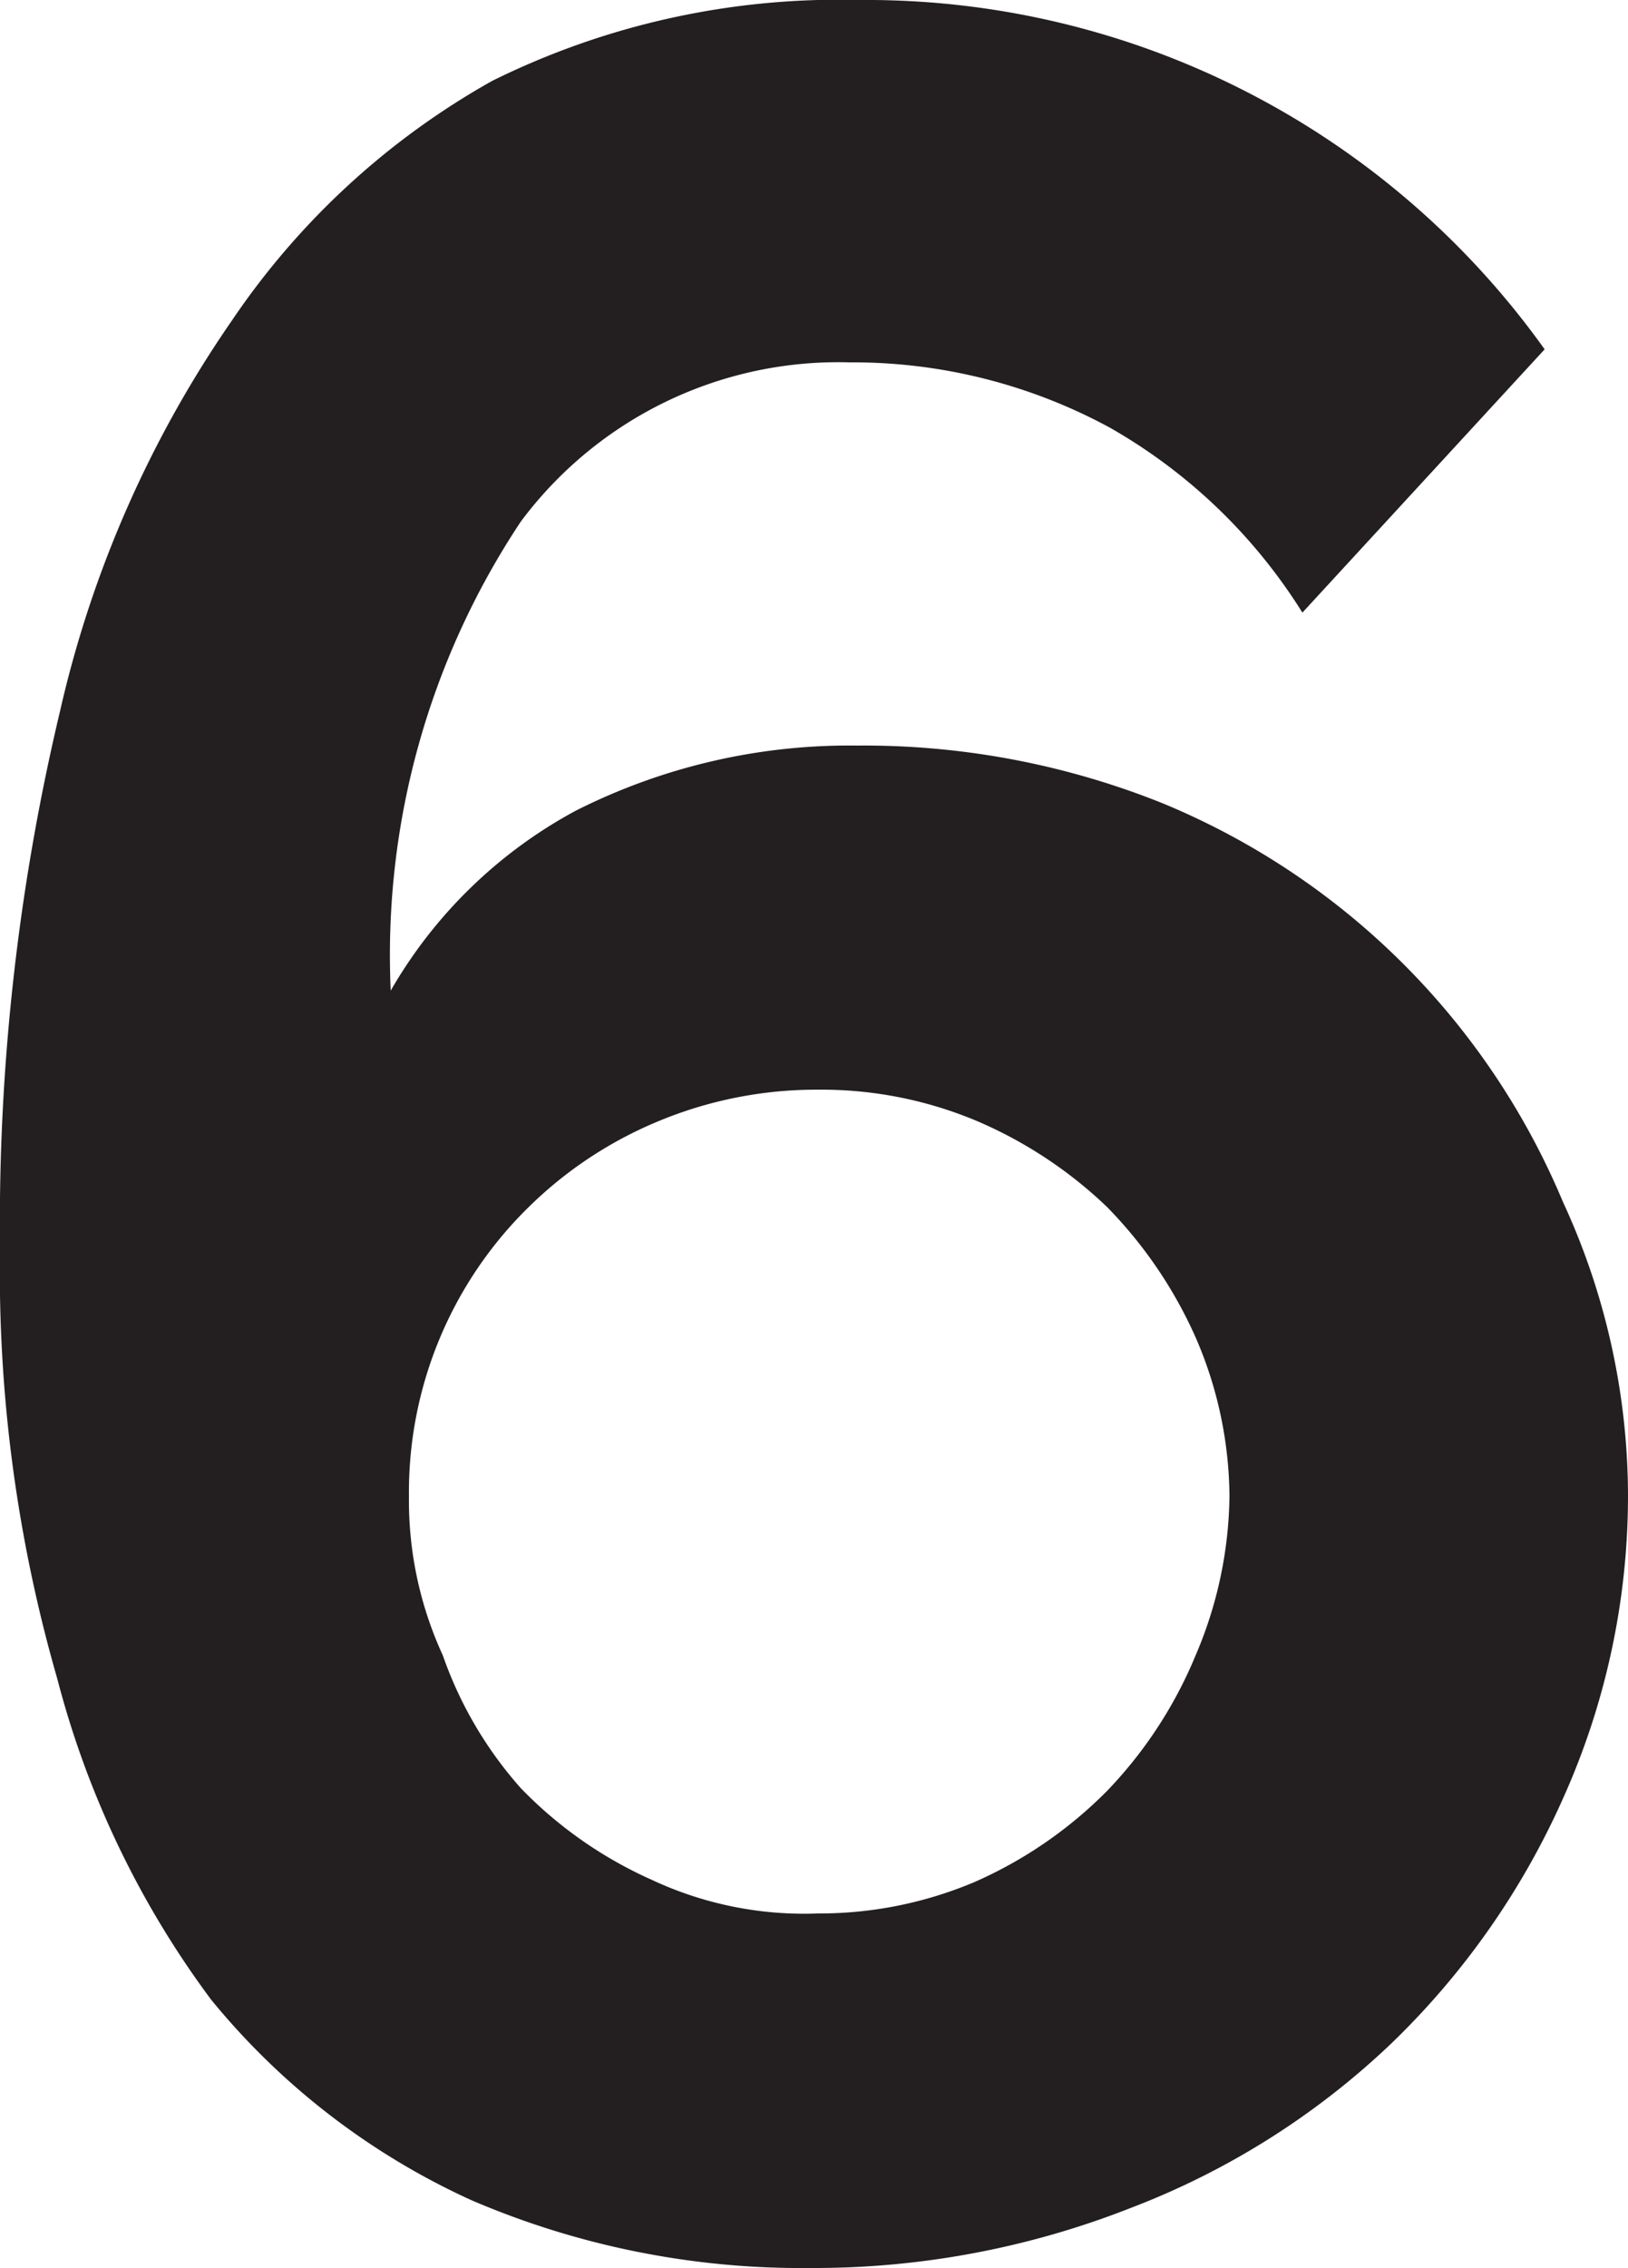<svg xmlns="http://www.w3.org/2000/svg" viewBox="0 0 6.25 8.7"><defs><style>.cls-1{fill:#231f20;}</style></defs><g id="Layer_2" data-name="Layer 2"><g id="Layer_1-2" data-name="Layer 1"><path class="cls-1" d="M6.25,5.74A2.83,2.83,0,0,1,6,6.9a3,3,0,0,1-.66.94,3,3,0,0,1-1,.63,3.32,3.32,0,0,1-1.23.23,3.21,3.21,0,0,1-1.3-.26,2.77,2.77,0,0,1-1-.77A3.56,3.56,0,0,1,.22,6.44,5.63,5.63,0,0,1,0,4.79,8.47,8.47,0,0,1,.23,2.73a4.31,4.31,0,0,1,.66-1.5,2.94,2.94,0,0,1,1-.92A3,3,0,0,1,3.3,0,3.2,3.2,0,0,1,5.93,1.34L5,2.35a2.09,2.09,0,0,0-.74-.71,2.07,2.07,0,0,0-1-.25A1.52,1.52,0,0,0,2,2a3,3,0,0,0-.5,1.8,1.81,1.81,0,0,1,.71-.69,2.33,2.33,0,0,1,1.08-.25,3.08,3.08,0,0,1,1.17.22A2.84,2.84,0,0,1,6,4.61,2.69,2.69,0,0,1,6.25,5.74ZM3.14,7.34a1.53,1.53,0,0,0,.6-.12,1.65,1.65,0,0,0,.51-.35,1.67,1.67,0,0,0,.34-.52,1.59,1.59,0,0,0,.13-.61,1.55,1.55,0,0,0-.13-.61,1.7,1.7,0,0,0-.34-.5,1.67,1.67,0,0,0-.5-.33,1.54,1.54,0,0,0-.61-.12,1.58,1.58,0,0,0-.61.12,1.56,1.56,0,0,0-.5.33,1.53,1.53,0,0,0-.46,1.11,1.42,1.42,0,0,0,.13.61A1.52,1.52,0,0,0,2,6.86a1.61,1.61,0,0,0,.5.35A1.38,1.38,0,0,0,3.14,7.34Z"/></g></g></svg>